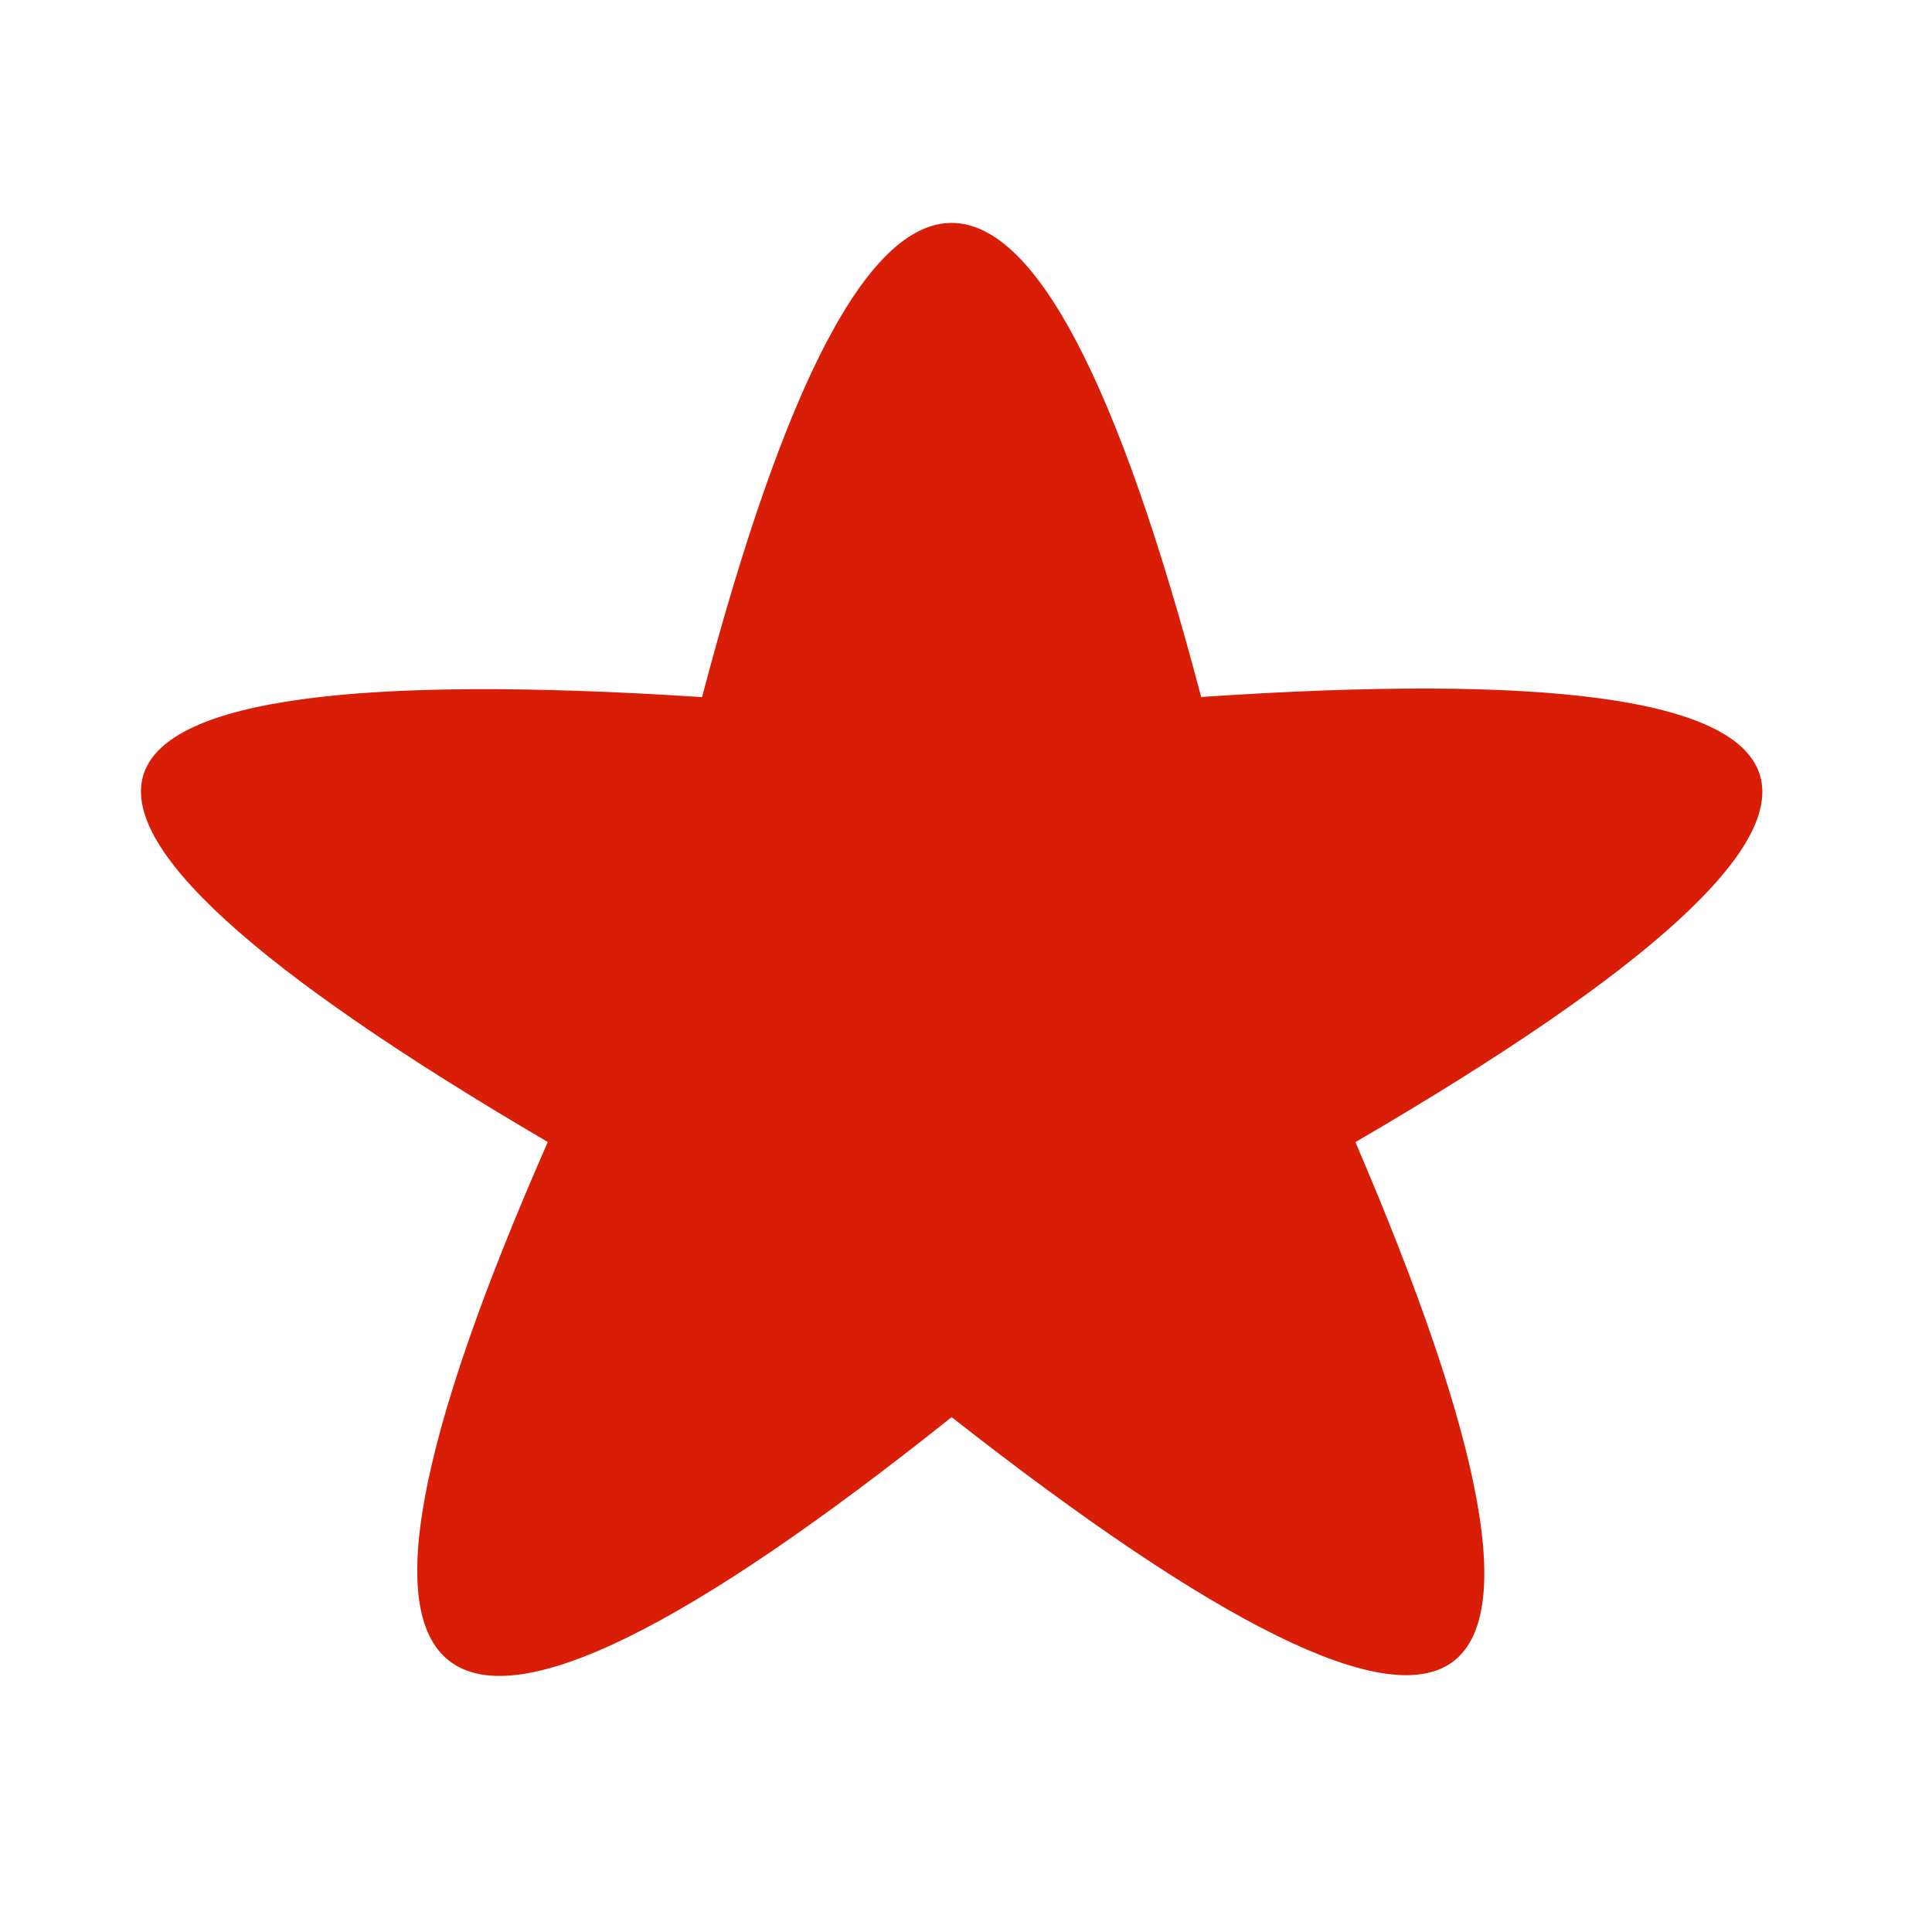 <svg t="1607522113129" class="icon" viewBox="0 0 1170 1024" version="1.1" xmlns="http://www.w3.org/2000/svg" p-id="5289" width="32" height="32"><path d="M576.286 785.214c-159.943 127.671-260.679 177.3-302.271 149.014-41.593-28.286-22.371-133.521 57.729-315.643C153.286 514.057 71.771 439.55 87.2 395.193c15.364-44.357 127.993-59.657 337.95-46.029C475.55 157.786 525.886 62 576.286 62s100.736 95.721 151.136 287.1c209.764-14.207 322.393 1.157 337.95 46.029 15.621 45-65.893 119.443-244.543 223.521 78.557 183.086 97.843 288.257 57.729 315.579-40.05 27.257-140.786-22.371-302.271-149.014z" fill="#d81e06" p-id="5290"></path></svg>